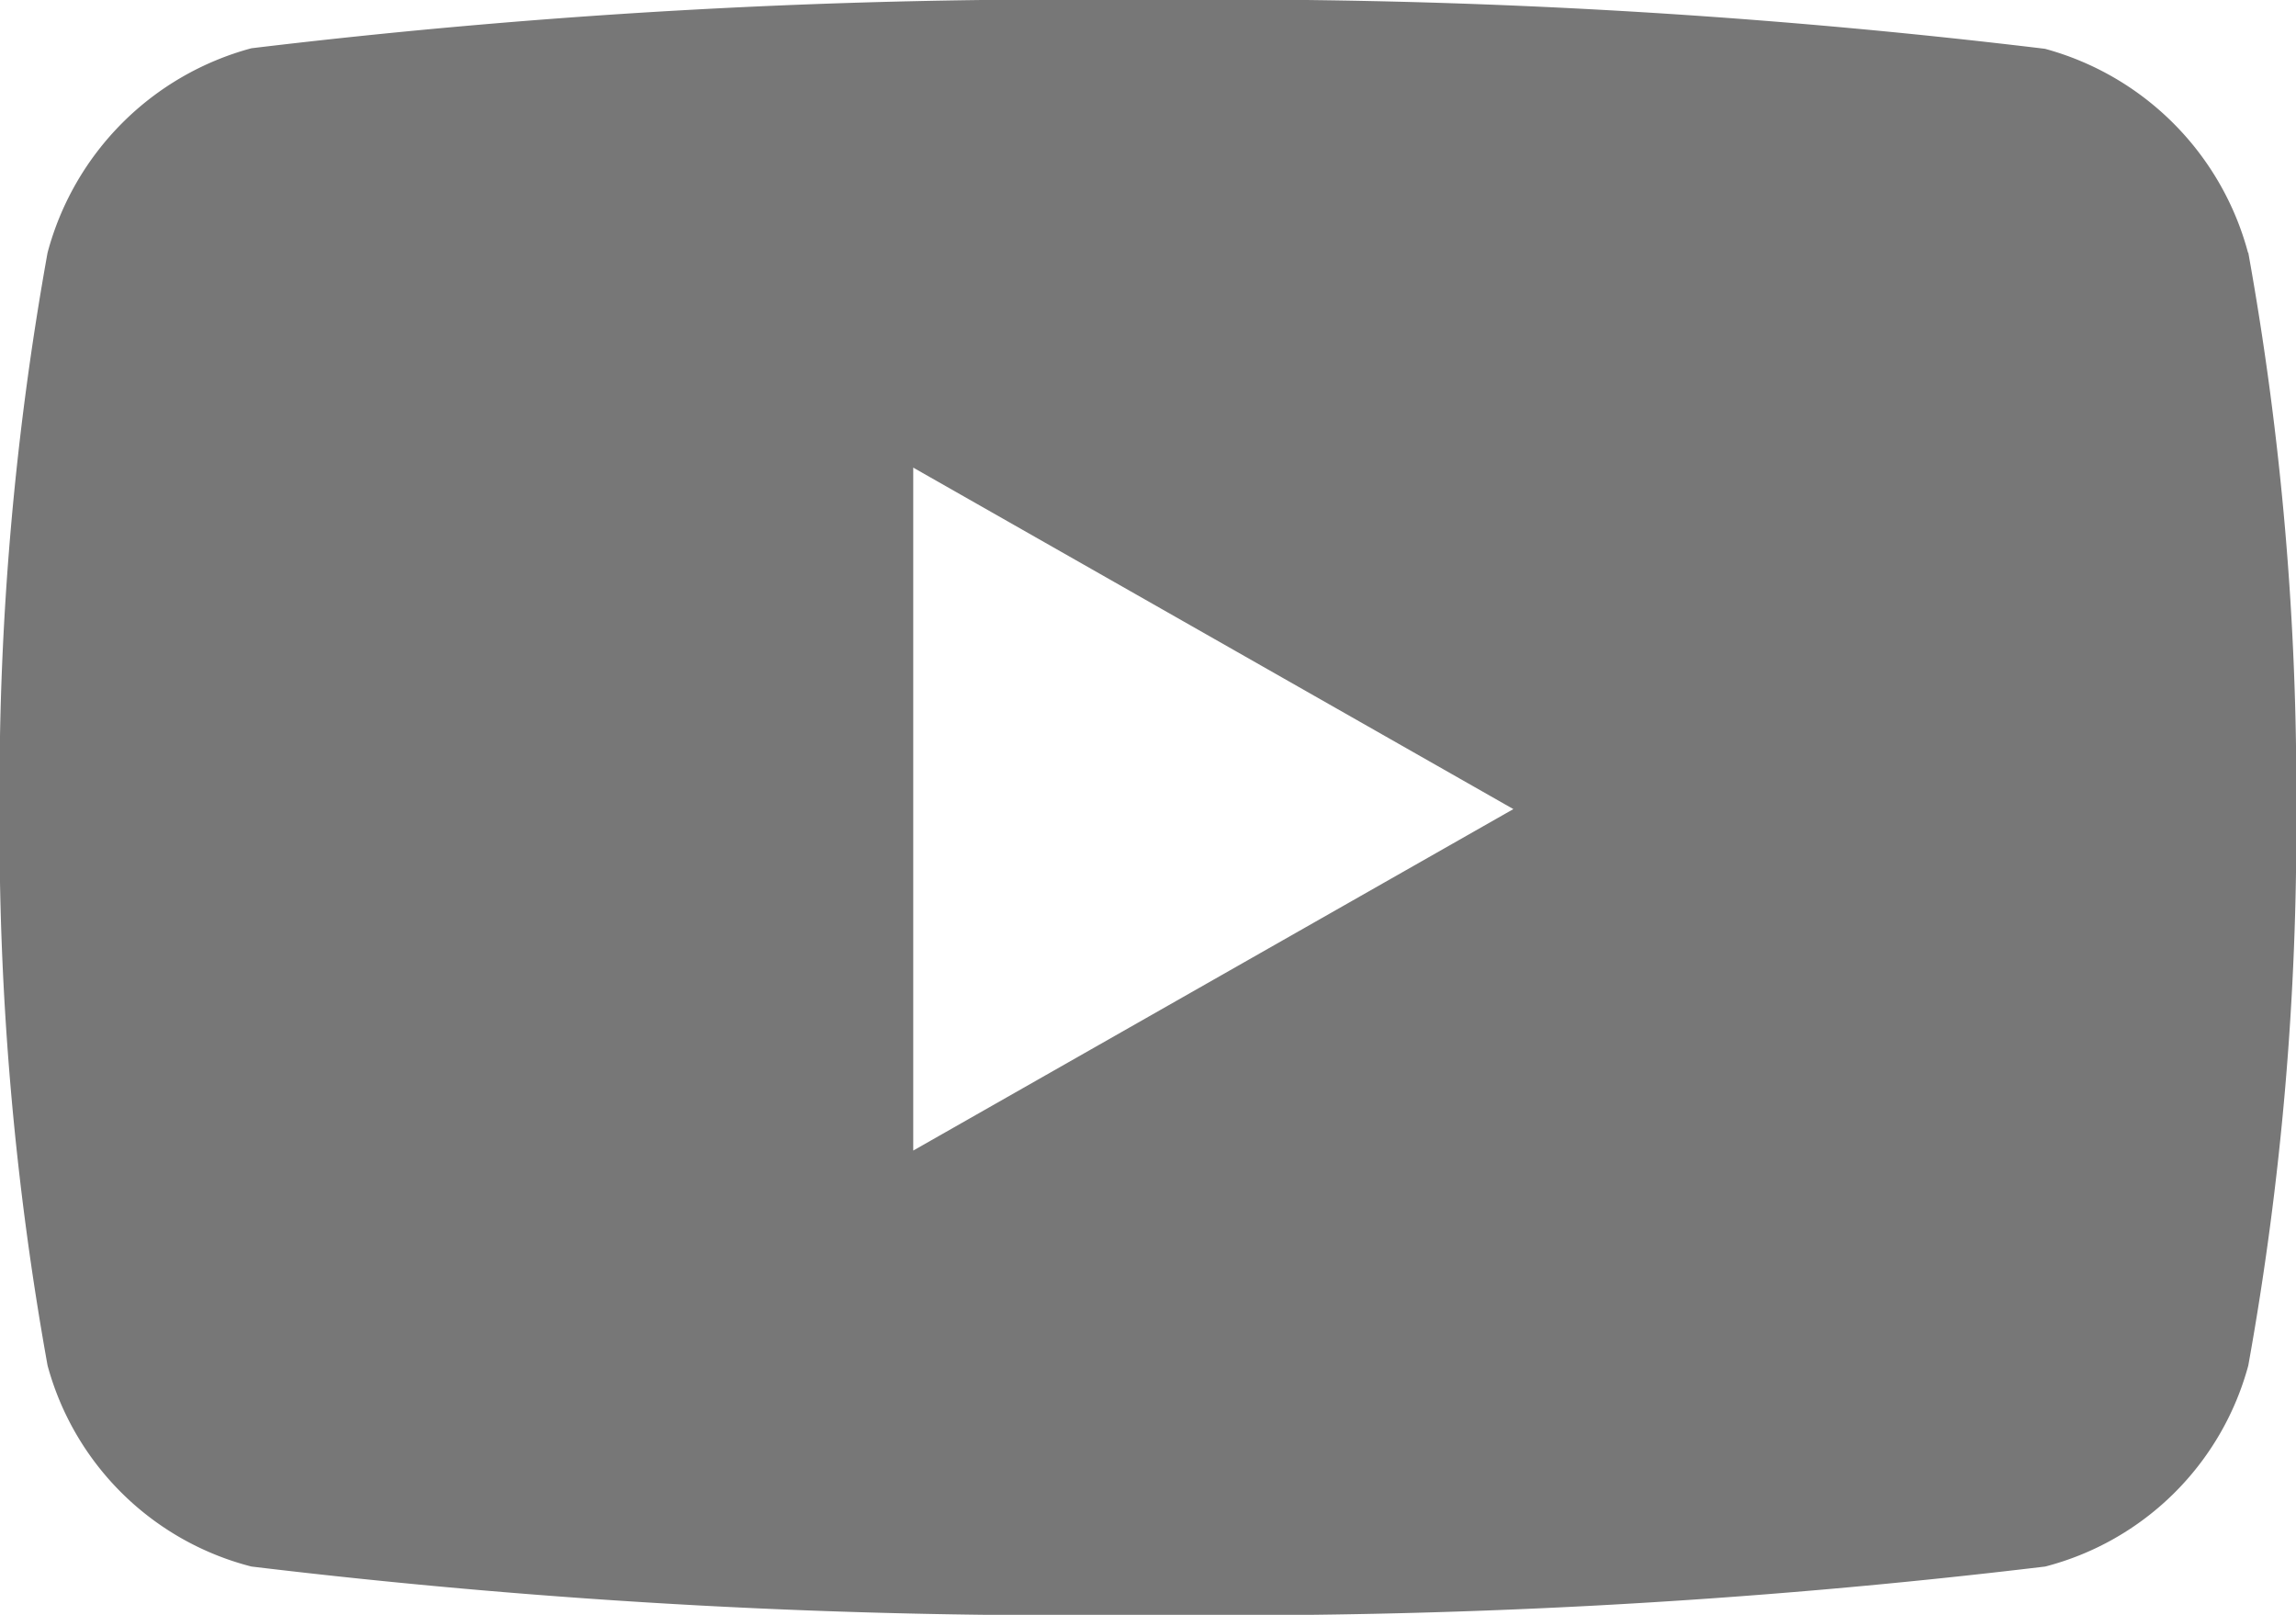 <svg xmlns="http://www.w3.org/2000/svg" width="16.895" height="11.879" viewBox="0 0 16.895 11.879">
  <path id="Icon_awesome-youtube" data-name="Icon awesome-youtube" d="M17.592,6.359a2.123,2.123,0,0,0-1.494-1.5A50.168,50.168,0,0,0,9.5,4.5a50.168,50.168,0,0,0-6.6.355A2.123,2.123,0,0,0,1.4,6.359a22.27,22.27,0,0,0-.353,4.093A22.27,22.27,0,0,0,1.4,14.545,2.091,2.091,0,0,0,2.9,16.024a50.168,50.168,0,0,0,6.6.355,50.168,50.168,0,0,0,6.6-.355,2.091,2.091,0,0,0,1.494-1.479,22.27,22.27,0,0,0,.353-4.093,22.27,22.27,0,0,0-.353-4.093Zm-9.822,6.6V7.94l4.416,2.512L7.77,12.964Z" transform="translate(-1.05 -4.5)" fill="#777"/>
</svg>
